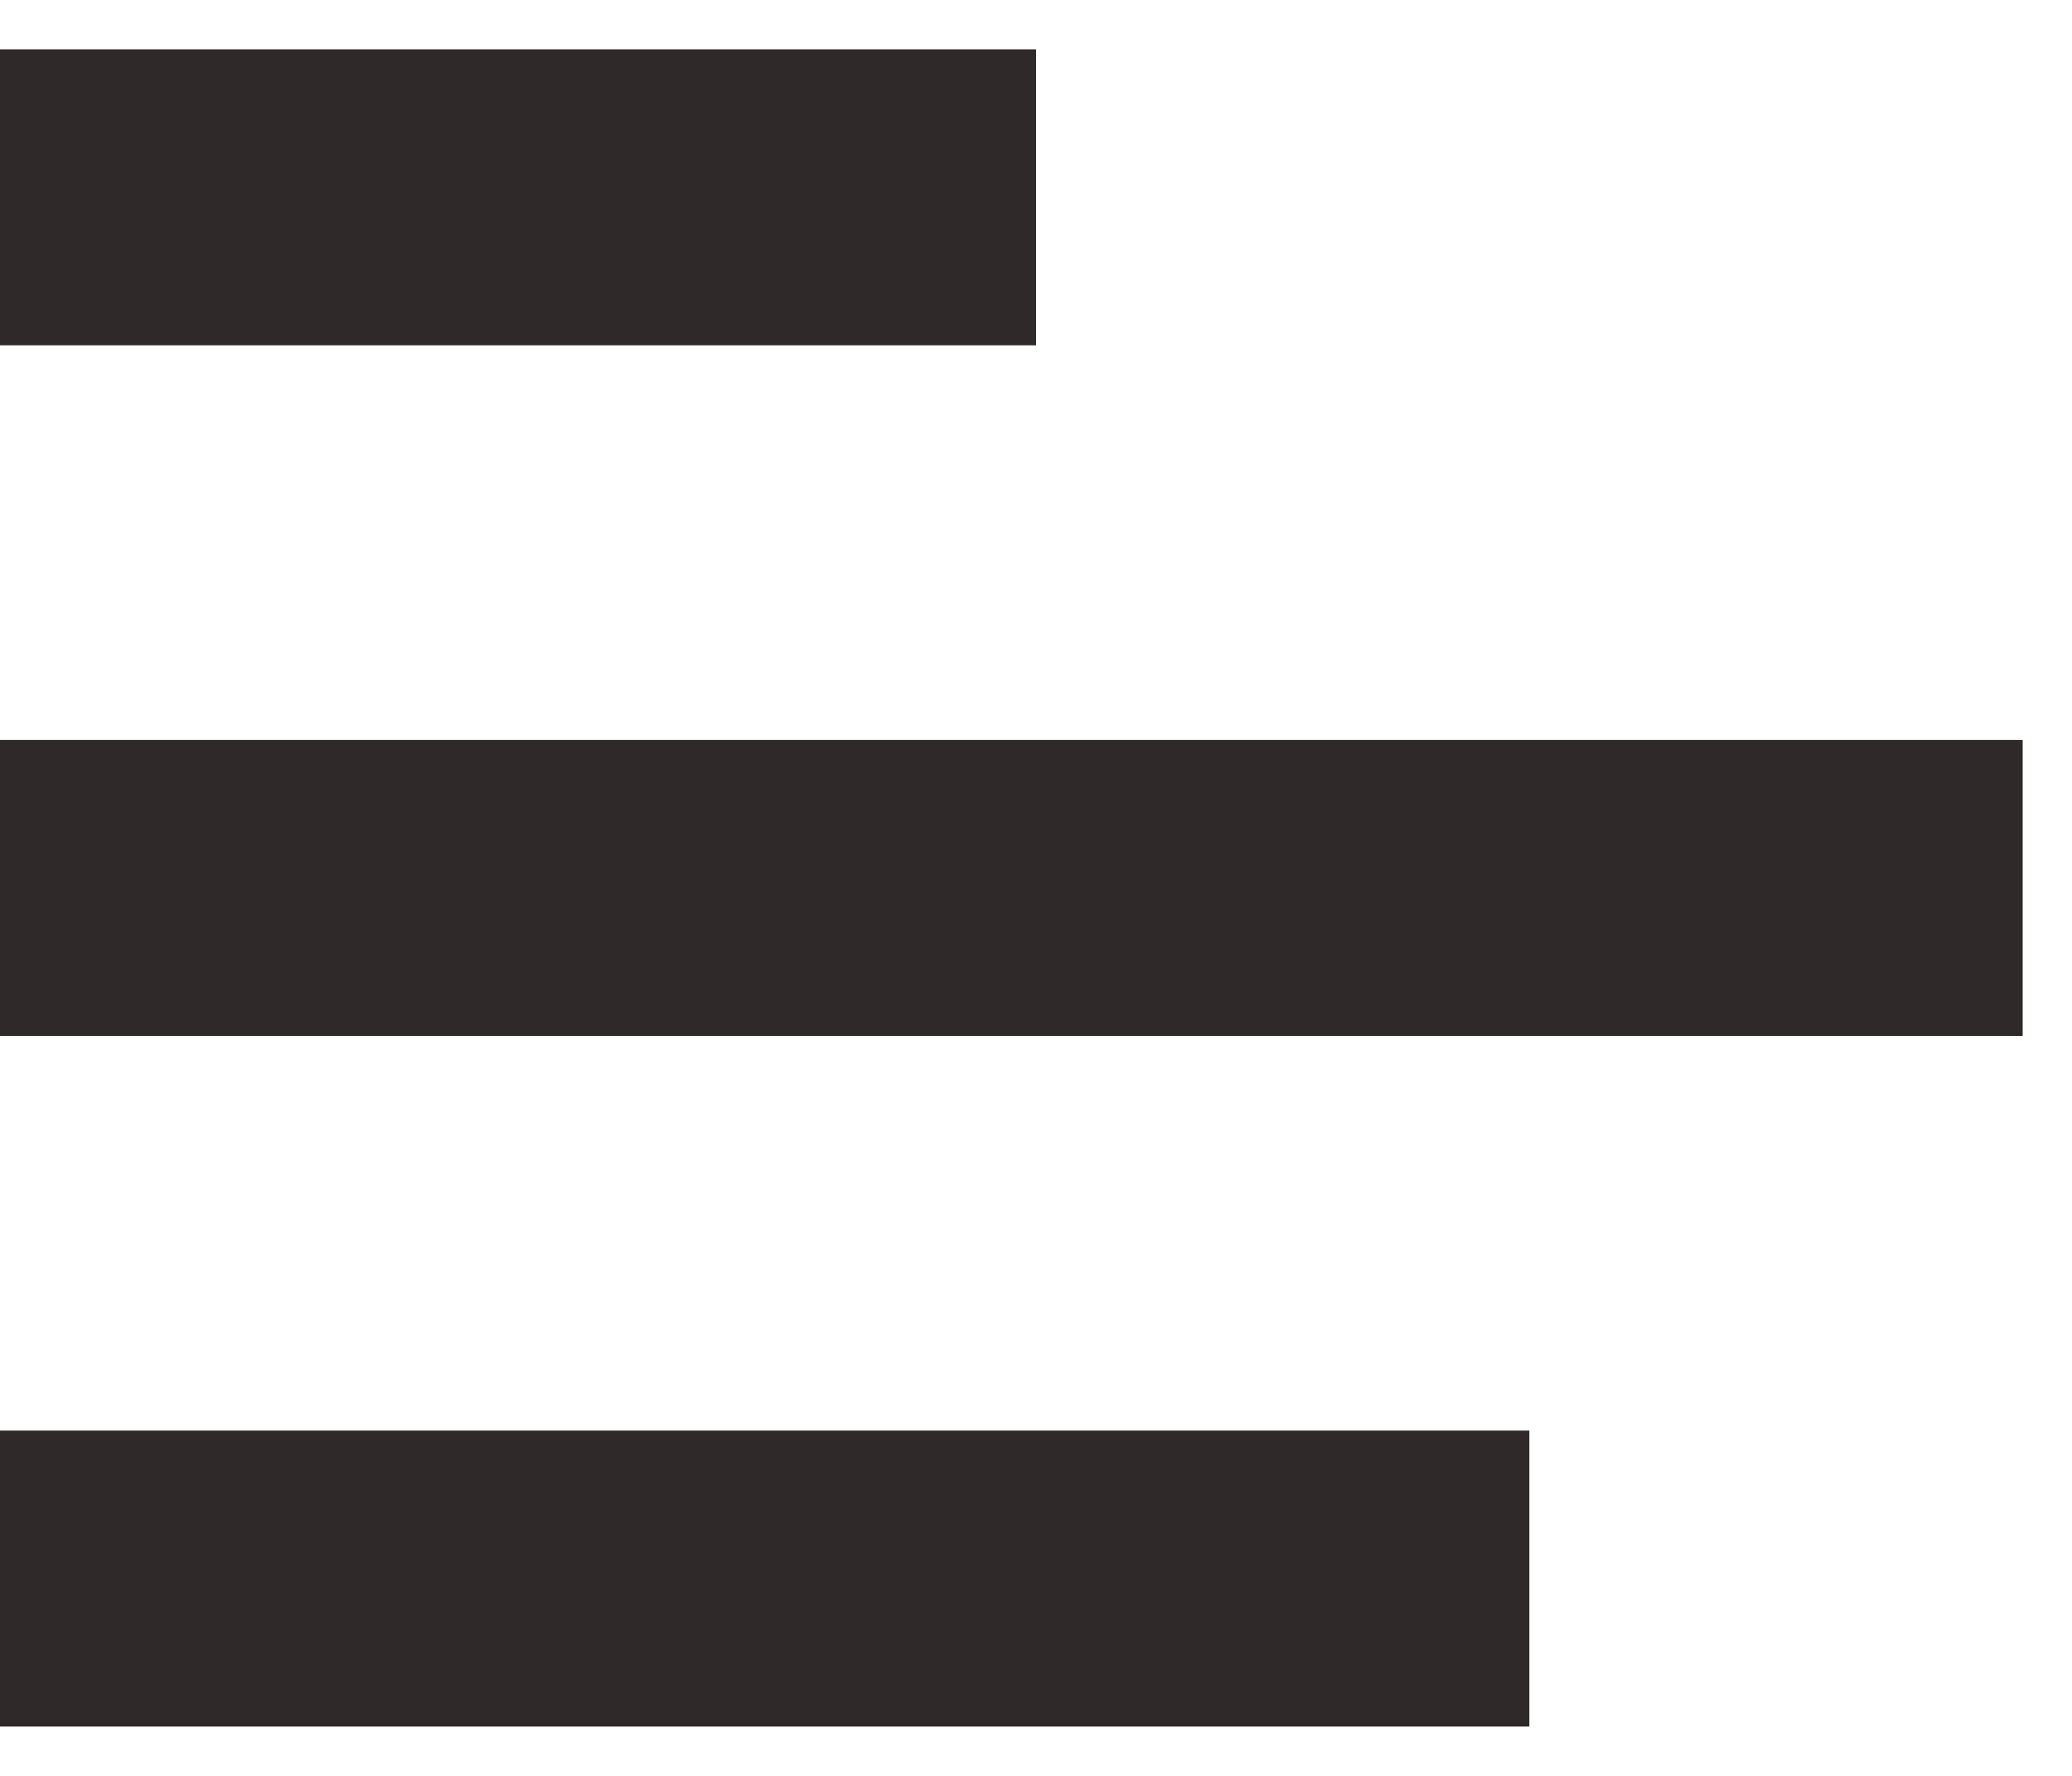 <svg width="21" height="18" viewBox="0 0 21 18" fill="none" xmlns="http://www.w3.org/2000/svg">
<path d="M0 2H10.5" stroke="#2F2929" stroke-width="3"/>
<path d="M0 9H20.5" stroke="#2F2929" stroke-width="3"/>
<path d="M0 16H15.5" stroke="#2F2929" stroke-width="3"/>
</svg>
